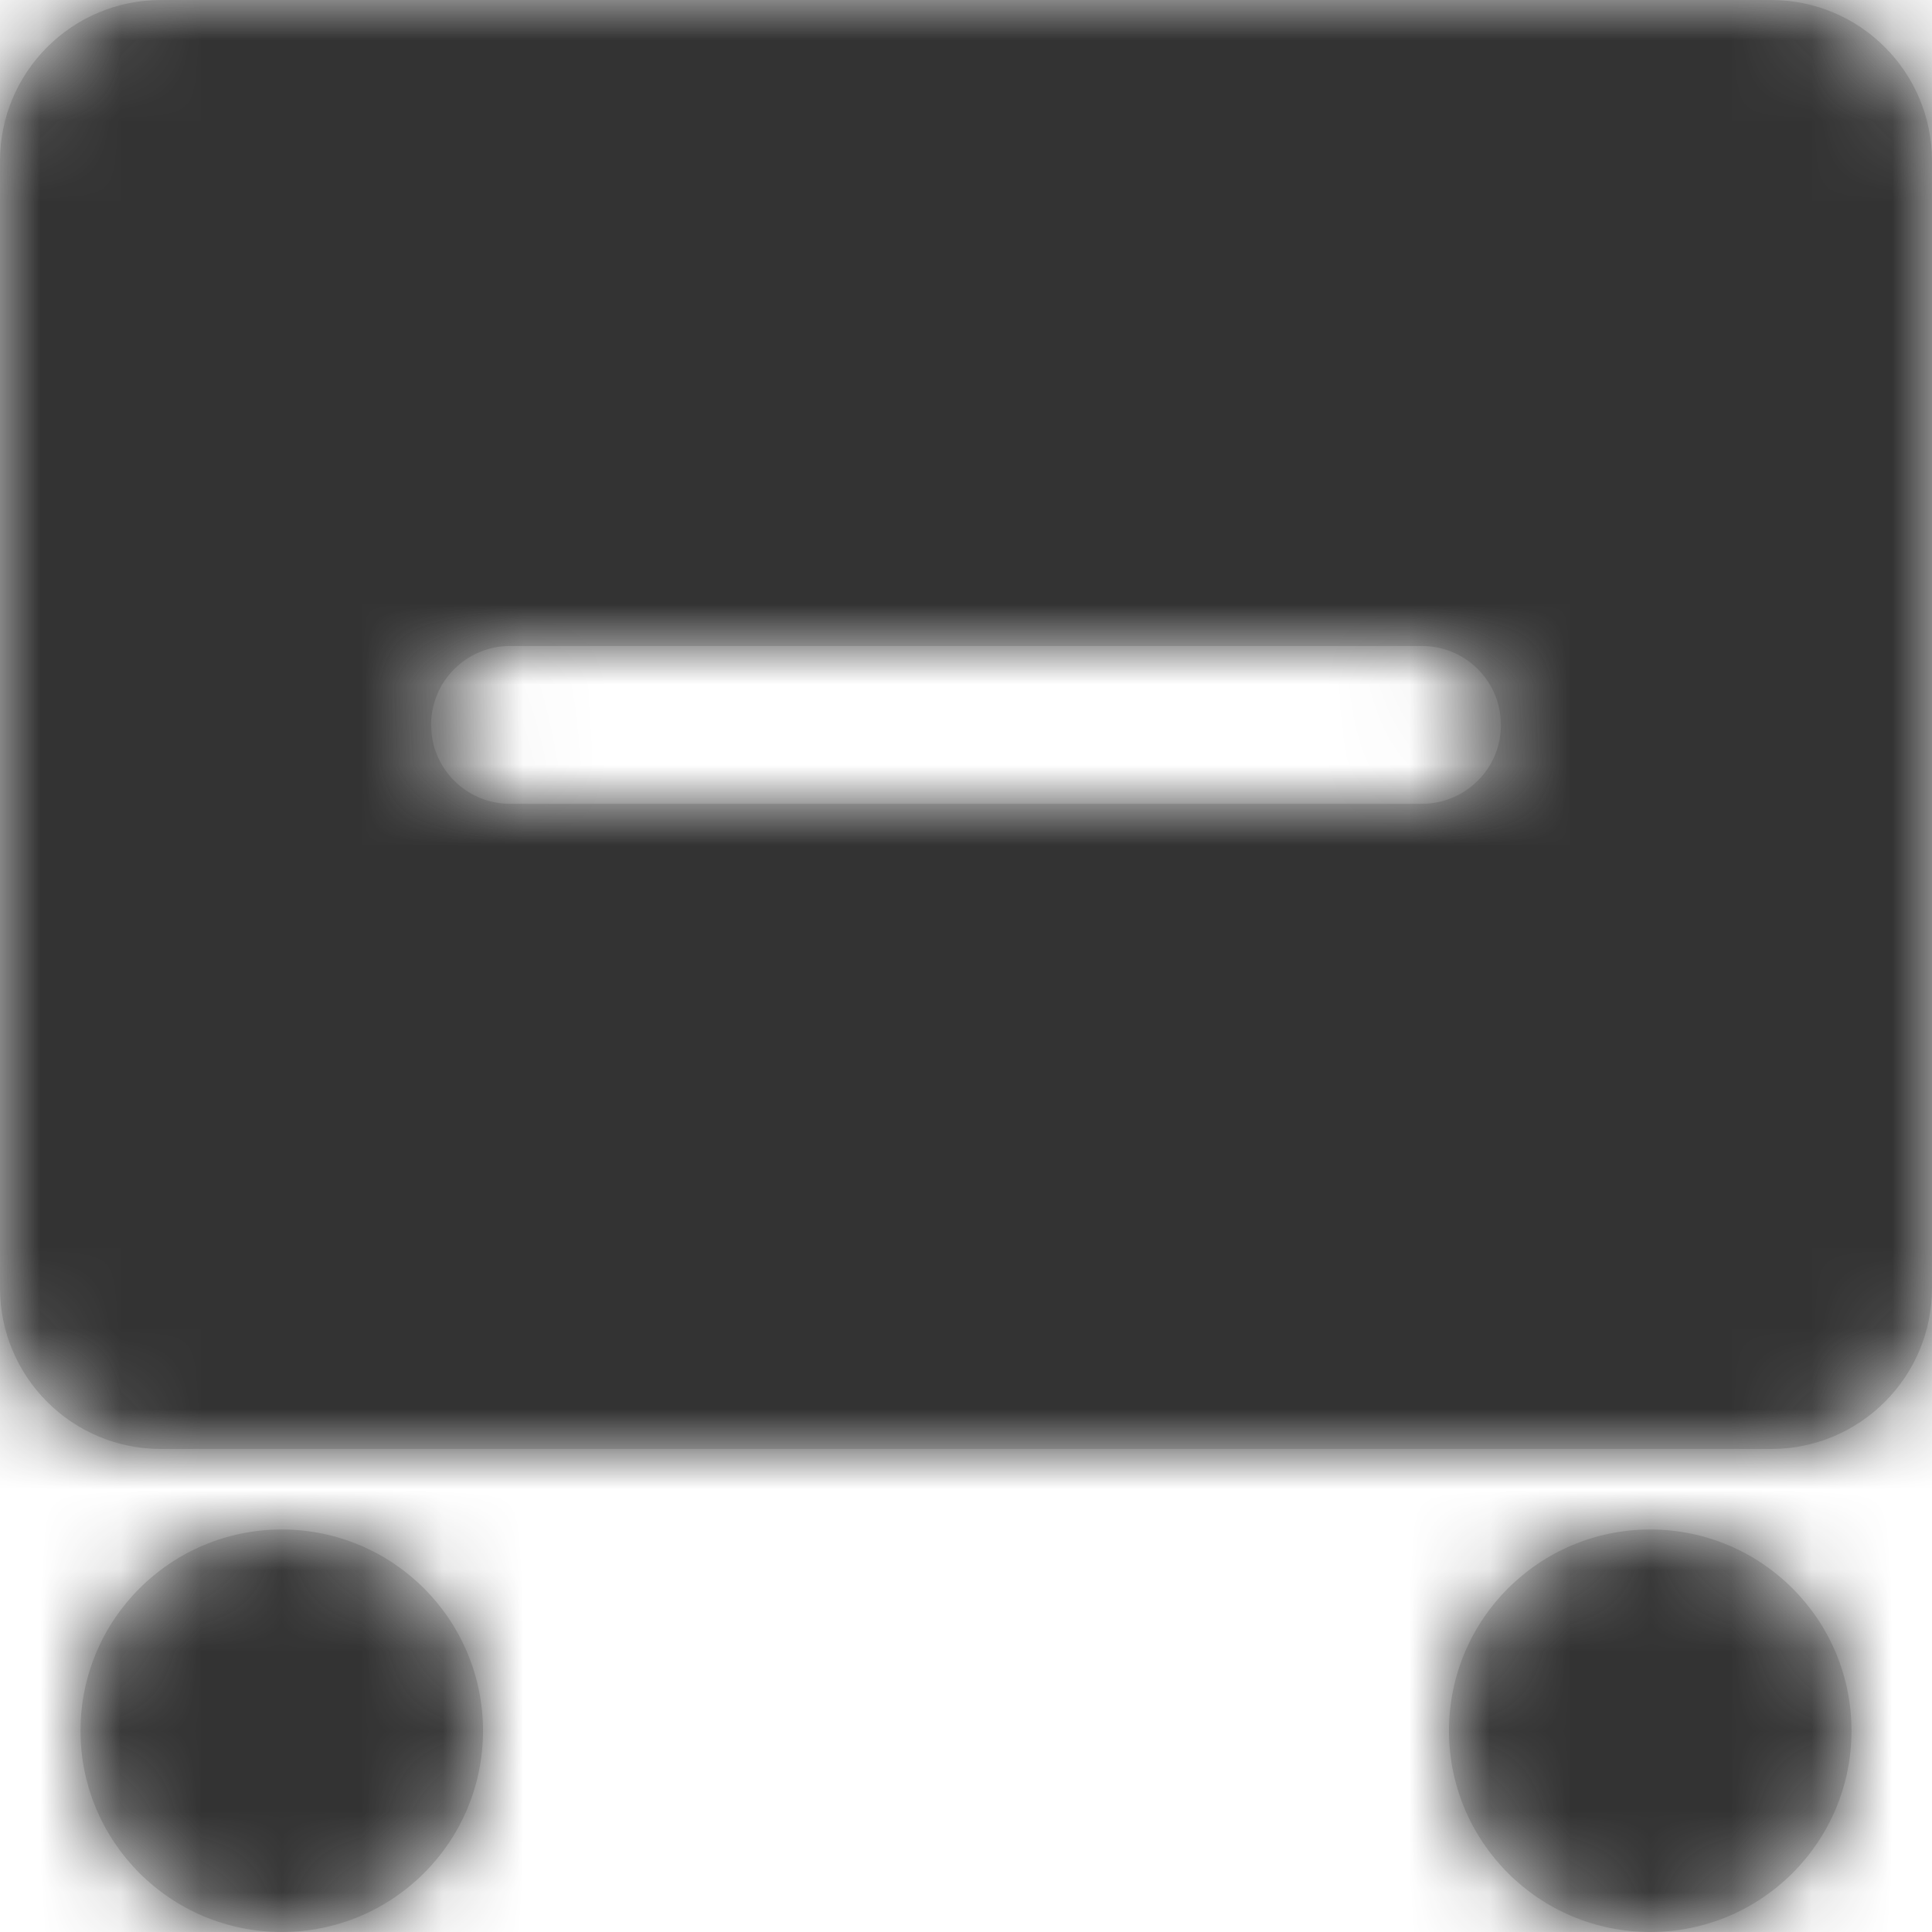 <?xml version="1.0" encoding="UTF-8"?>
<svg width="24px" height="24px" viewBox="0 0 24 24" version="1.1" xmlns="http://www.w3.org/2000/svg" xmlns:xlink="http://www.w3.org/1999/xlink">
    <title>Icons/24px/Travel &amp; Airport/Container/Remove</title>
    <defs>
        <path d="M20.5,19 C21.881,19 23,20.119 23,21.5 C23,22.881 21.881,24 20.5,24 C19.119,24 18,22.881 18,21.5 C18,20.119 19.119,19 20.5,19 Z M3.5,19 C4.881,19 6,20.119 6,21.5 C6,22.881 4.881,24 3.5,24 C2.119,24 1,22.881 1,21.5 C1,20.119 2.119,19 3.5,19 Z M22,0 C23.105,0 24,0.895 24,2 L24,16 C24,17.105 23.105,18 22,18 L2,18 C0.895,18 0,17.105 0,16 L0,2 C0,0.895 0.895,0 2,0 L22,0 Z M17.665,8.025 L6.335,8.025 C5.794,8.025 5.355,8.464 5.355,9.005 L5.361,9.112 C5.414,9.603 5.83,9.985 6.335,9.985 L17.665,9.985 C18.206,9.985 18.645,9.546 18.645,9.005 L18.639,8.898 C18.586,8.407 18.17,8.025 17.665,8.025 Z" id="path-1"></path>
    </defs>
    <g id="Icons/24px/Travel-&amp;-Airport/Container/Remove" stroke="none" stroke-width="1" fill="none" fill-rule="evenodd">
        <g id="Icon">
            <mask id="mask-2" fill="white">
                <use xlink:href="#path-1"></use>
            </mask>
            <use id="Mask" fill="#D8D8D8" xlink:href="#path-1"></use>
            <g id="Group" mask="url(#mask-2)" fill="#333333">
                <g id="Color/Grayscale/80%">
                    <rect id="Rectangle" x="0" y="0" width="24" height="24"></rect>
                </g>
            </g>
        </g>
    </g>
</svg>